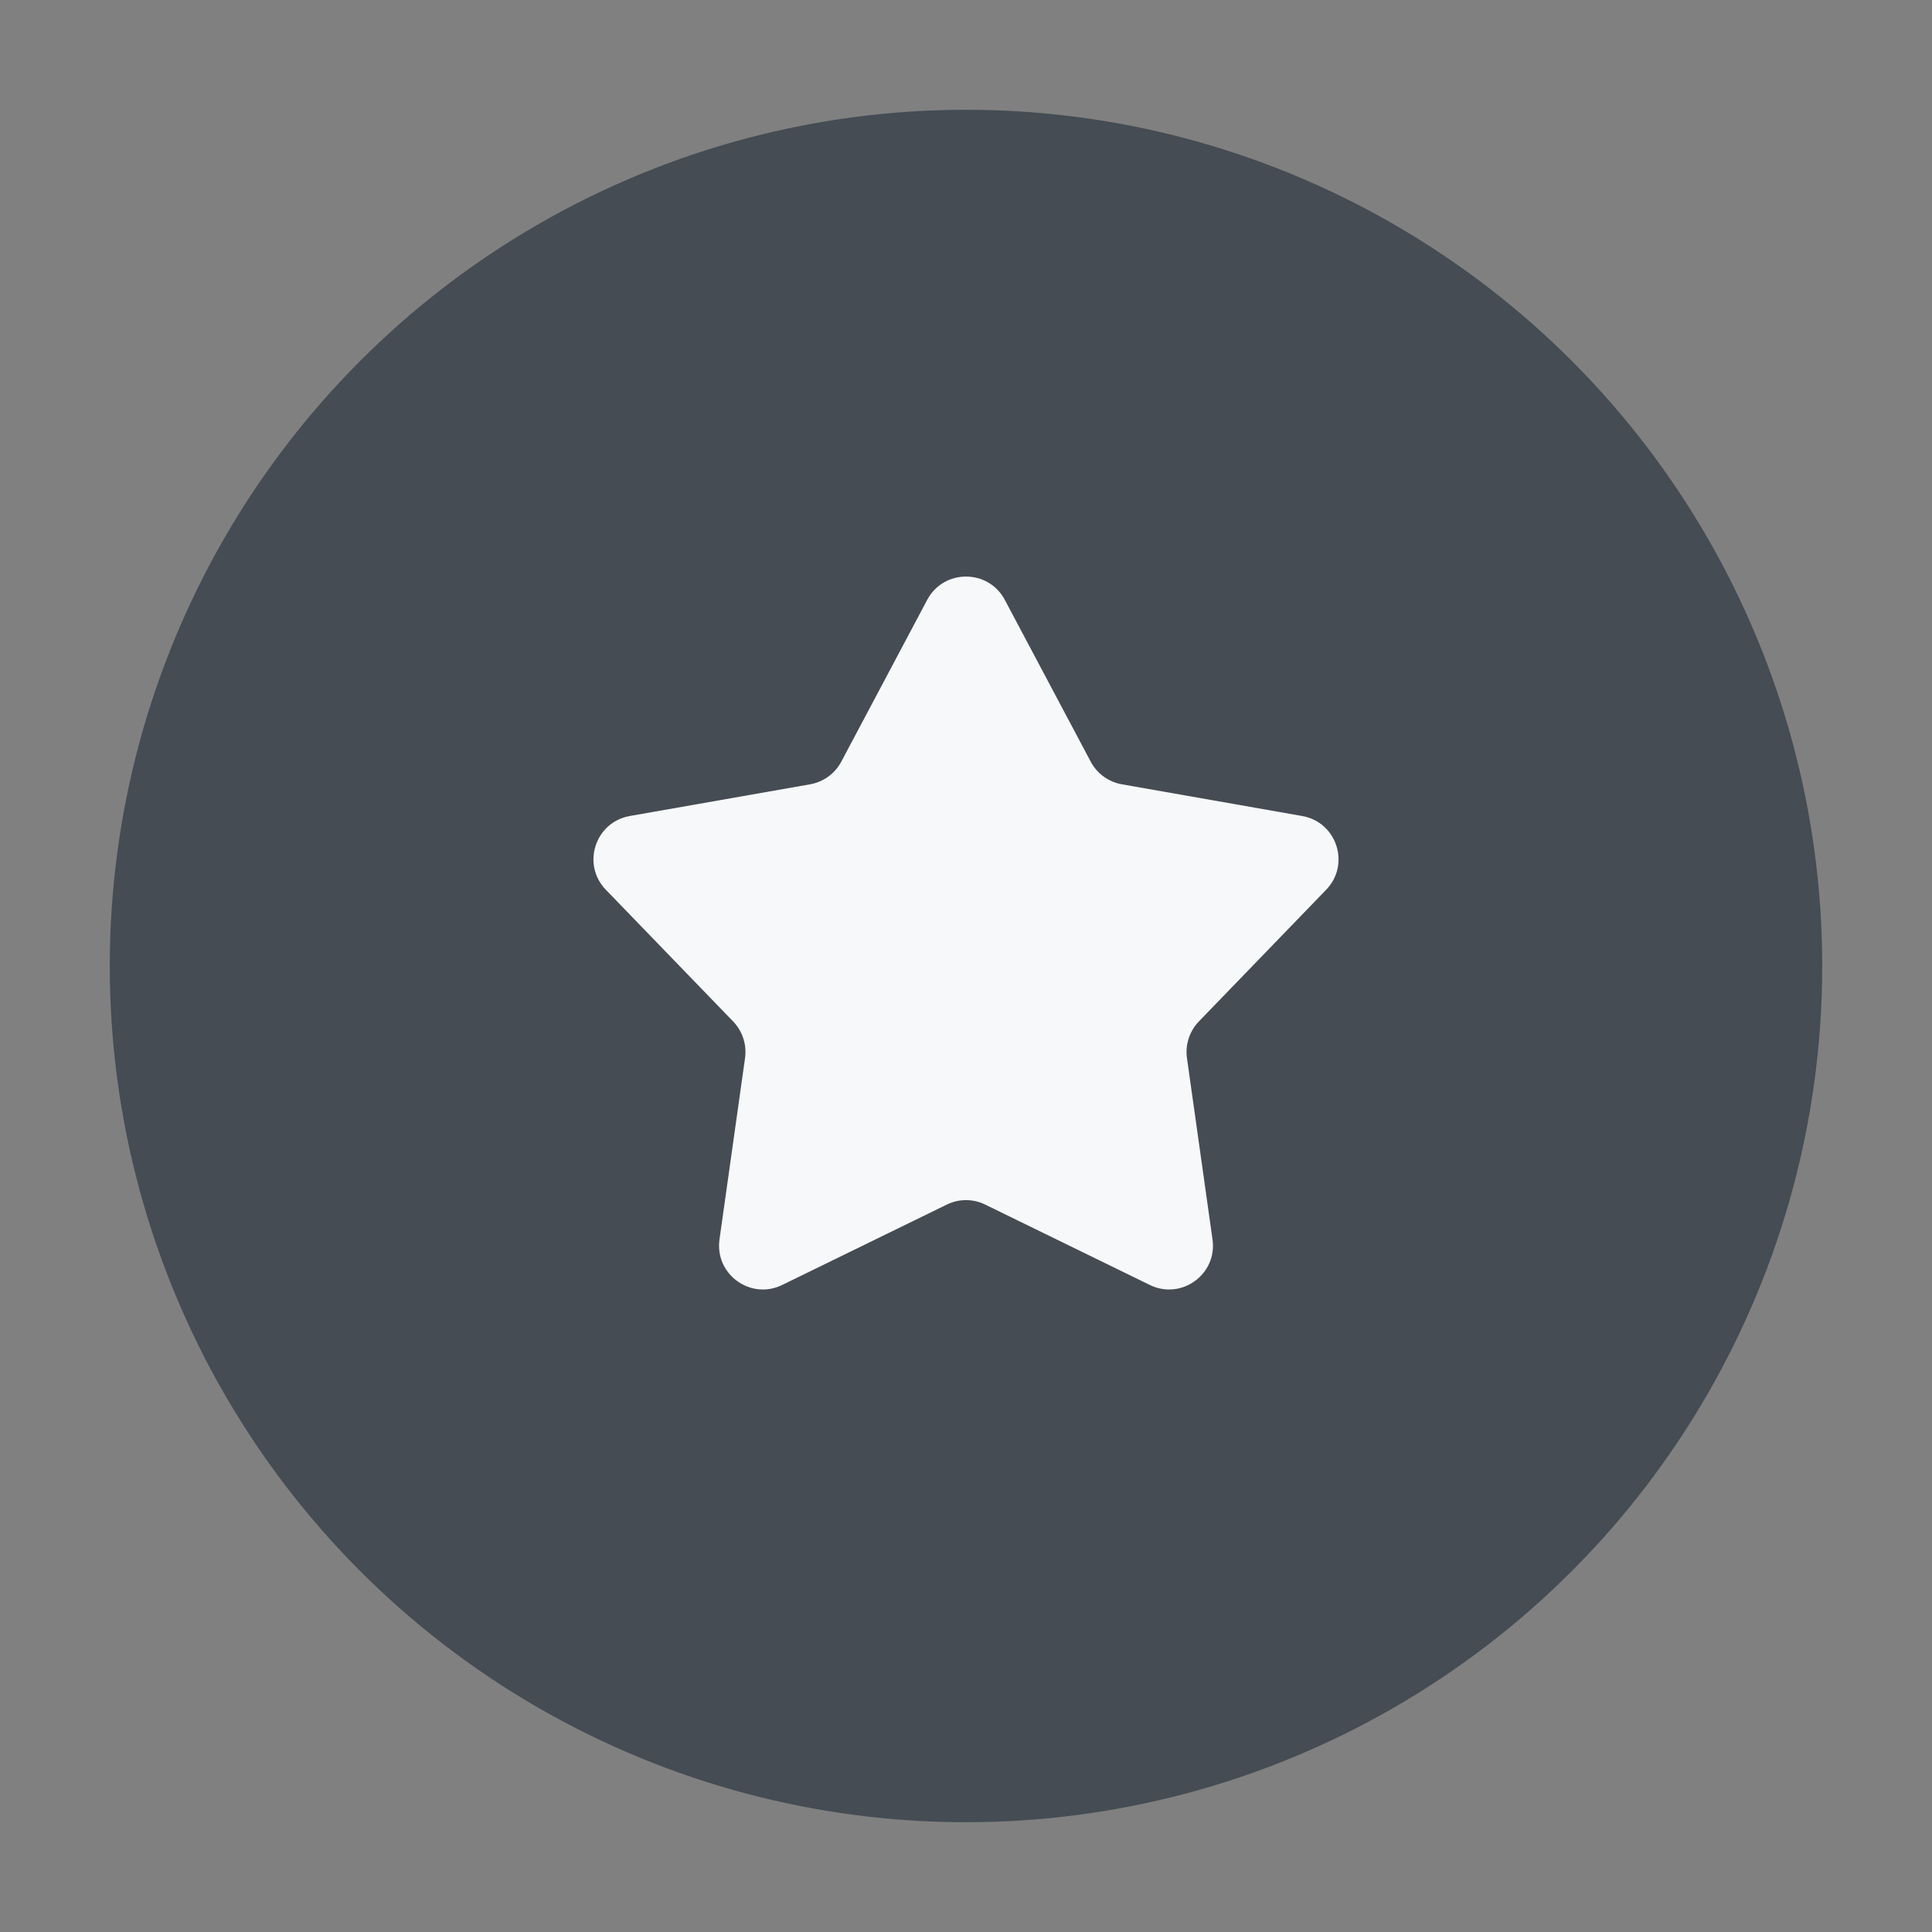 <svg width="22" height="22" viewBox="0 0 22 22" fill="none" xmlns="http://www.w3.org/2000/svg">
<rect x="0" y="0" width="22" height="22" fill="#808080" stroke="none"/>
<circle cx="11" cy="11" r="9" fill="#454C53" stroke="#454C53" stroke-width="1.5"/>
<path d="M10.558 6.831C10.746 6.477 11.254 6.477 11.442 6.831L12.42 8.673C12.492 8.809 12.623 8.904 12.775 8.931L14.828 9.292C15.223 9.361 15.38 9.844 15.101 10.132L13.652 11.631C13.545 11.742 13.495 11.896 13.516 12.048L13.807 14.113C13.864 14.51 13.453 14.808 13.093 14.632L11.219 13.717C11.081 13.649 10.919 13.649 10.781 13.717L8.907 14.632C8.547 14.808 8.137 14.51 8.193 14.113L8.484 12.048C8.505 11.896 8.455 11.742 8.348 11.631L6.899 10.132C6.62 9.844 6.777 9.361 7.172 9.292L9.225 8.931C9.377 8.904 9.508 8.809 9.58 8.673L10.558 6.831Z" fill="#F7F8F9"/>
</svg>
